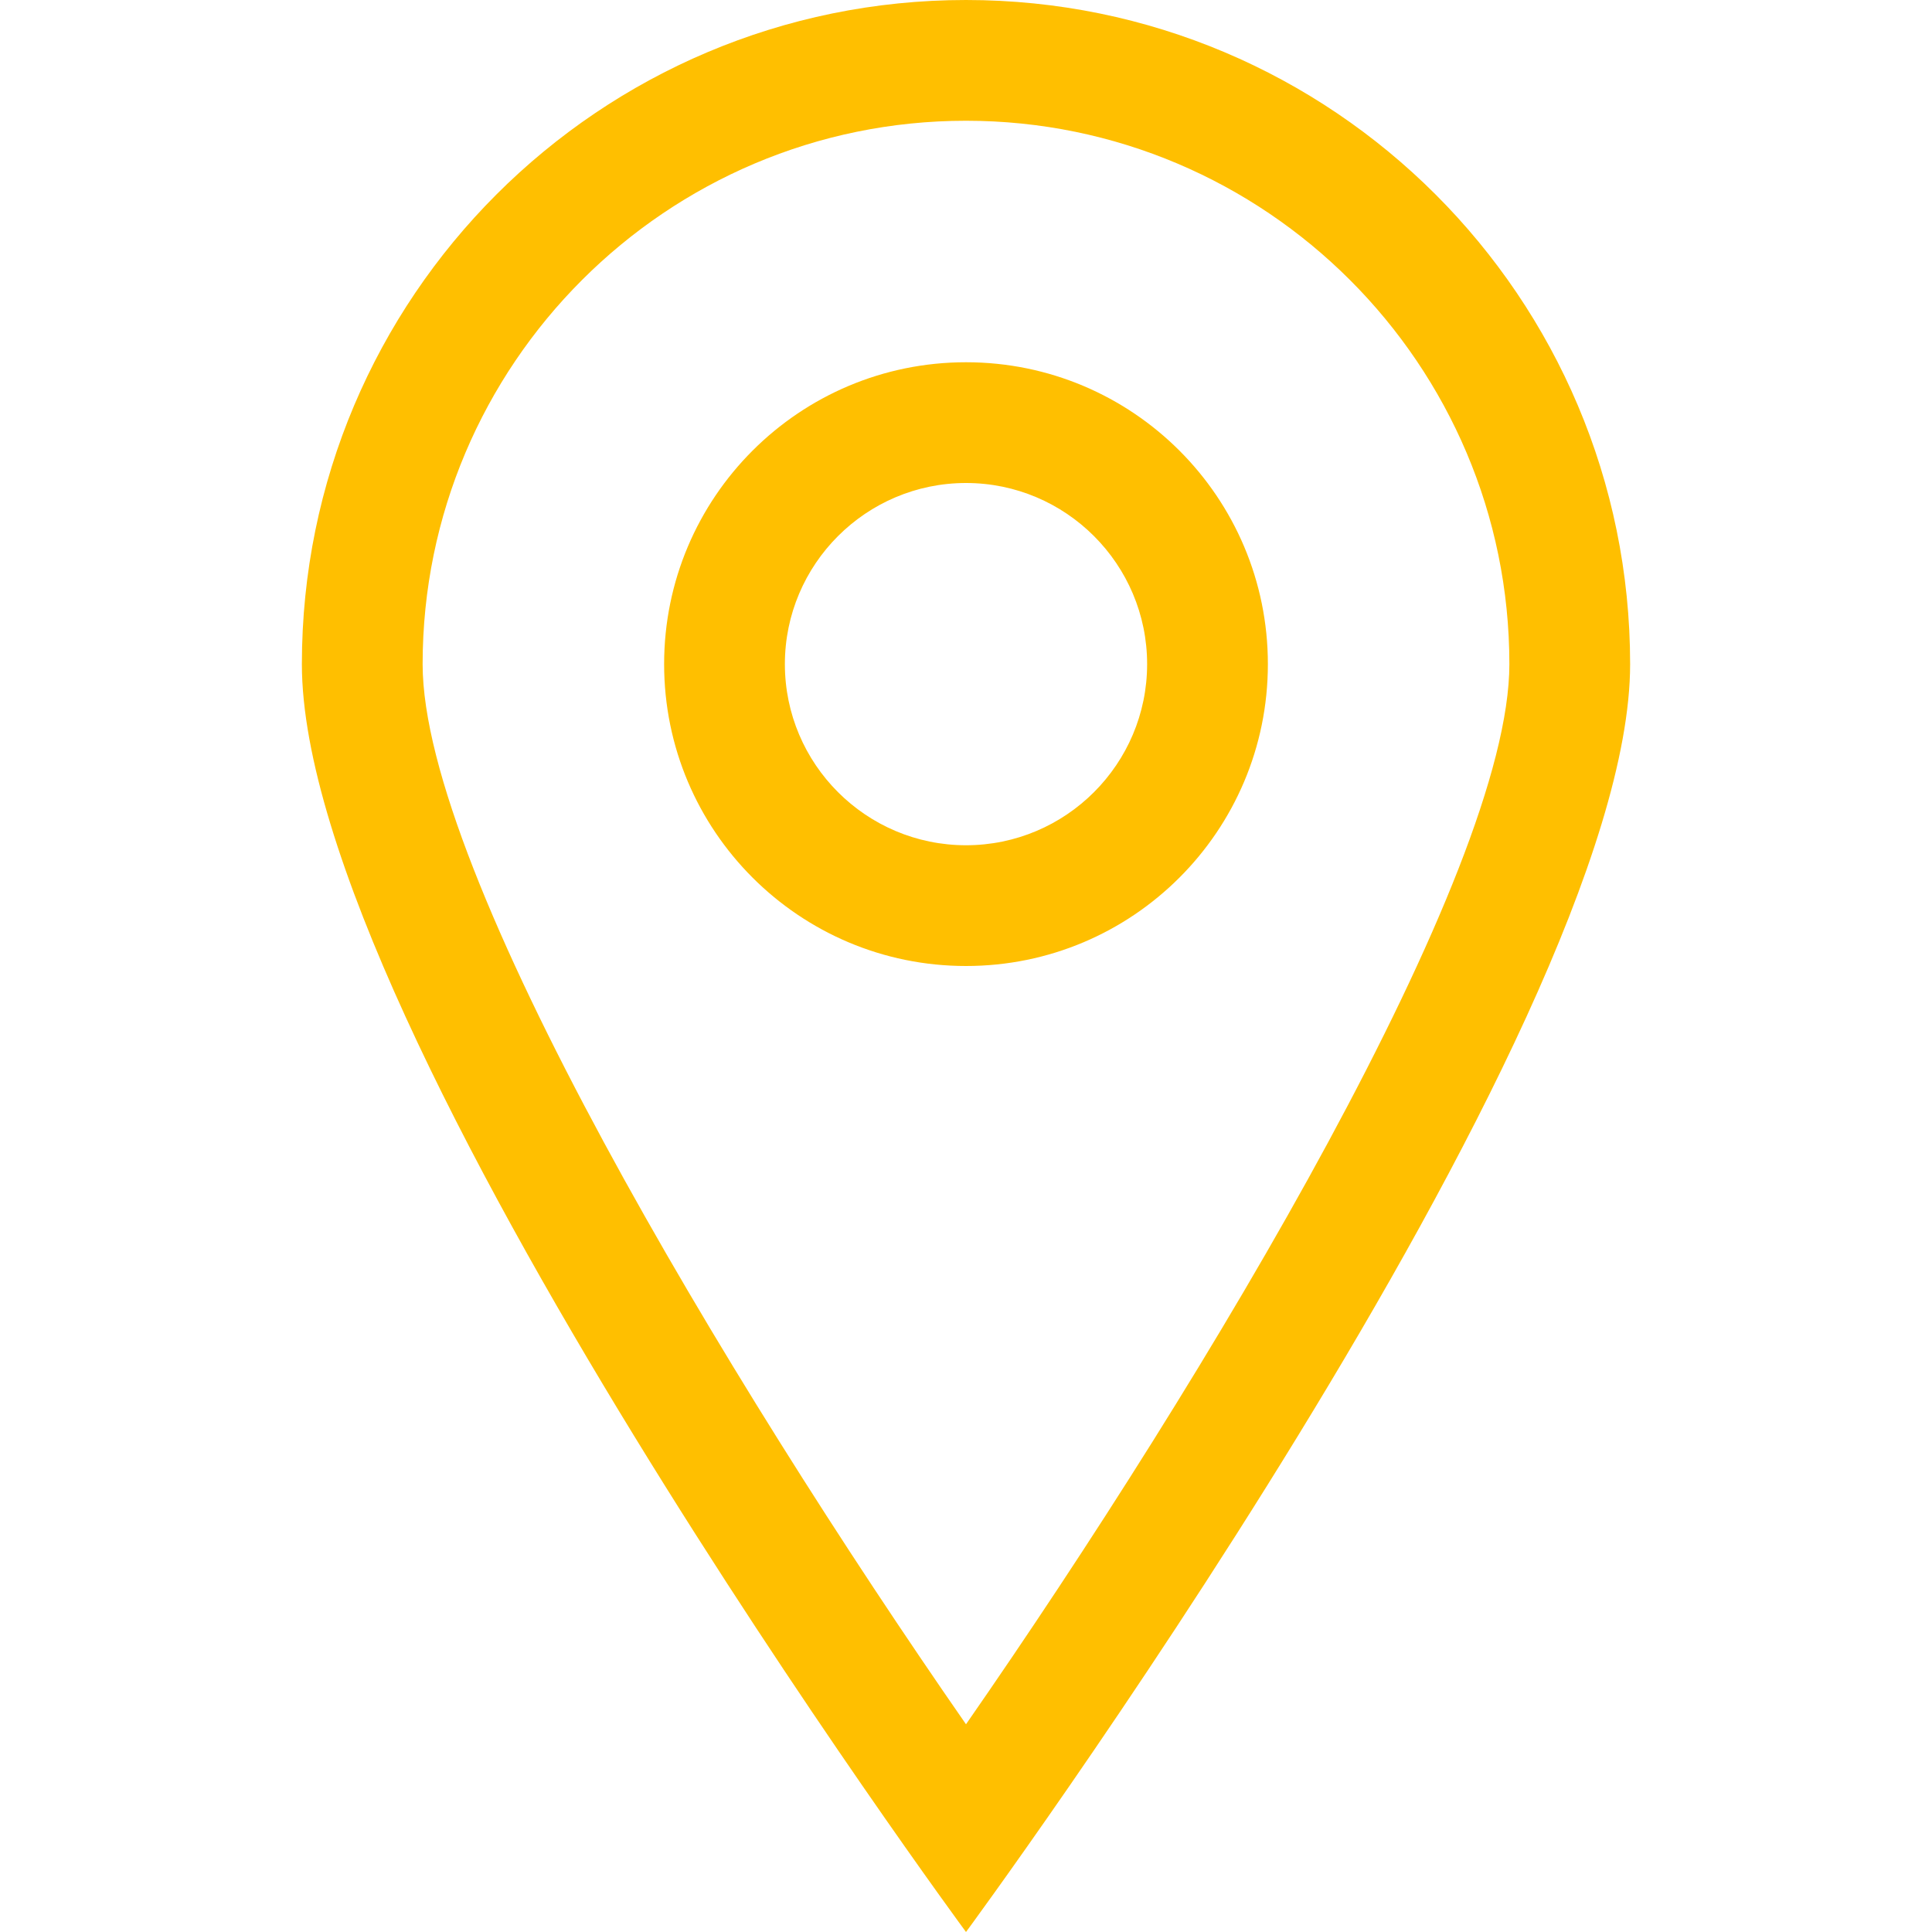 <svg width="128" height="128" xmlns="http://www.w3.org/2000/svg">

 <g>
  <title>background</title>
  <rect fill="none" id="canvas_background" height="402" width="582" y="-1" x="-1"/>
 </g>
 <g>
  <title>Layer 1</title>
  <path id="svg_3" fill="#ffbf00" d="m64,0c-24.301,0 -44,19.699 -44,44s44,84 44,84s44,-59.699 44,-84s-19.699,-44 -44,-44zm-36,44c0,-19.852 16.148,-36 36,-36s36,16.148 36,36c0,13.828 -20.008,47.211 -36,70.238c-15.992,-23.027 -36,-56.41 -36,-70.238zm36,-20c-11.047,0 -20,8.953 -20,20s8.953,20 20,20s20,-8.953 20,-20s-8.953,-20 -20,-20zm0,32c-6.617,0 -12,-5.383 -12,-12s5.383,-12 12,-12s12,5.383 12,12s-5.383,12 -12,12z"/>
 </g>
</svg>